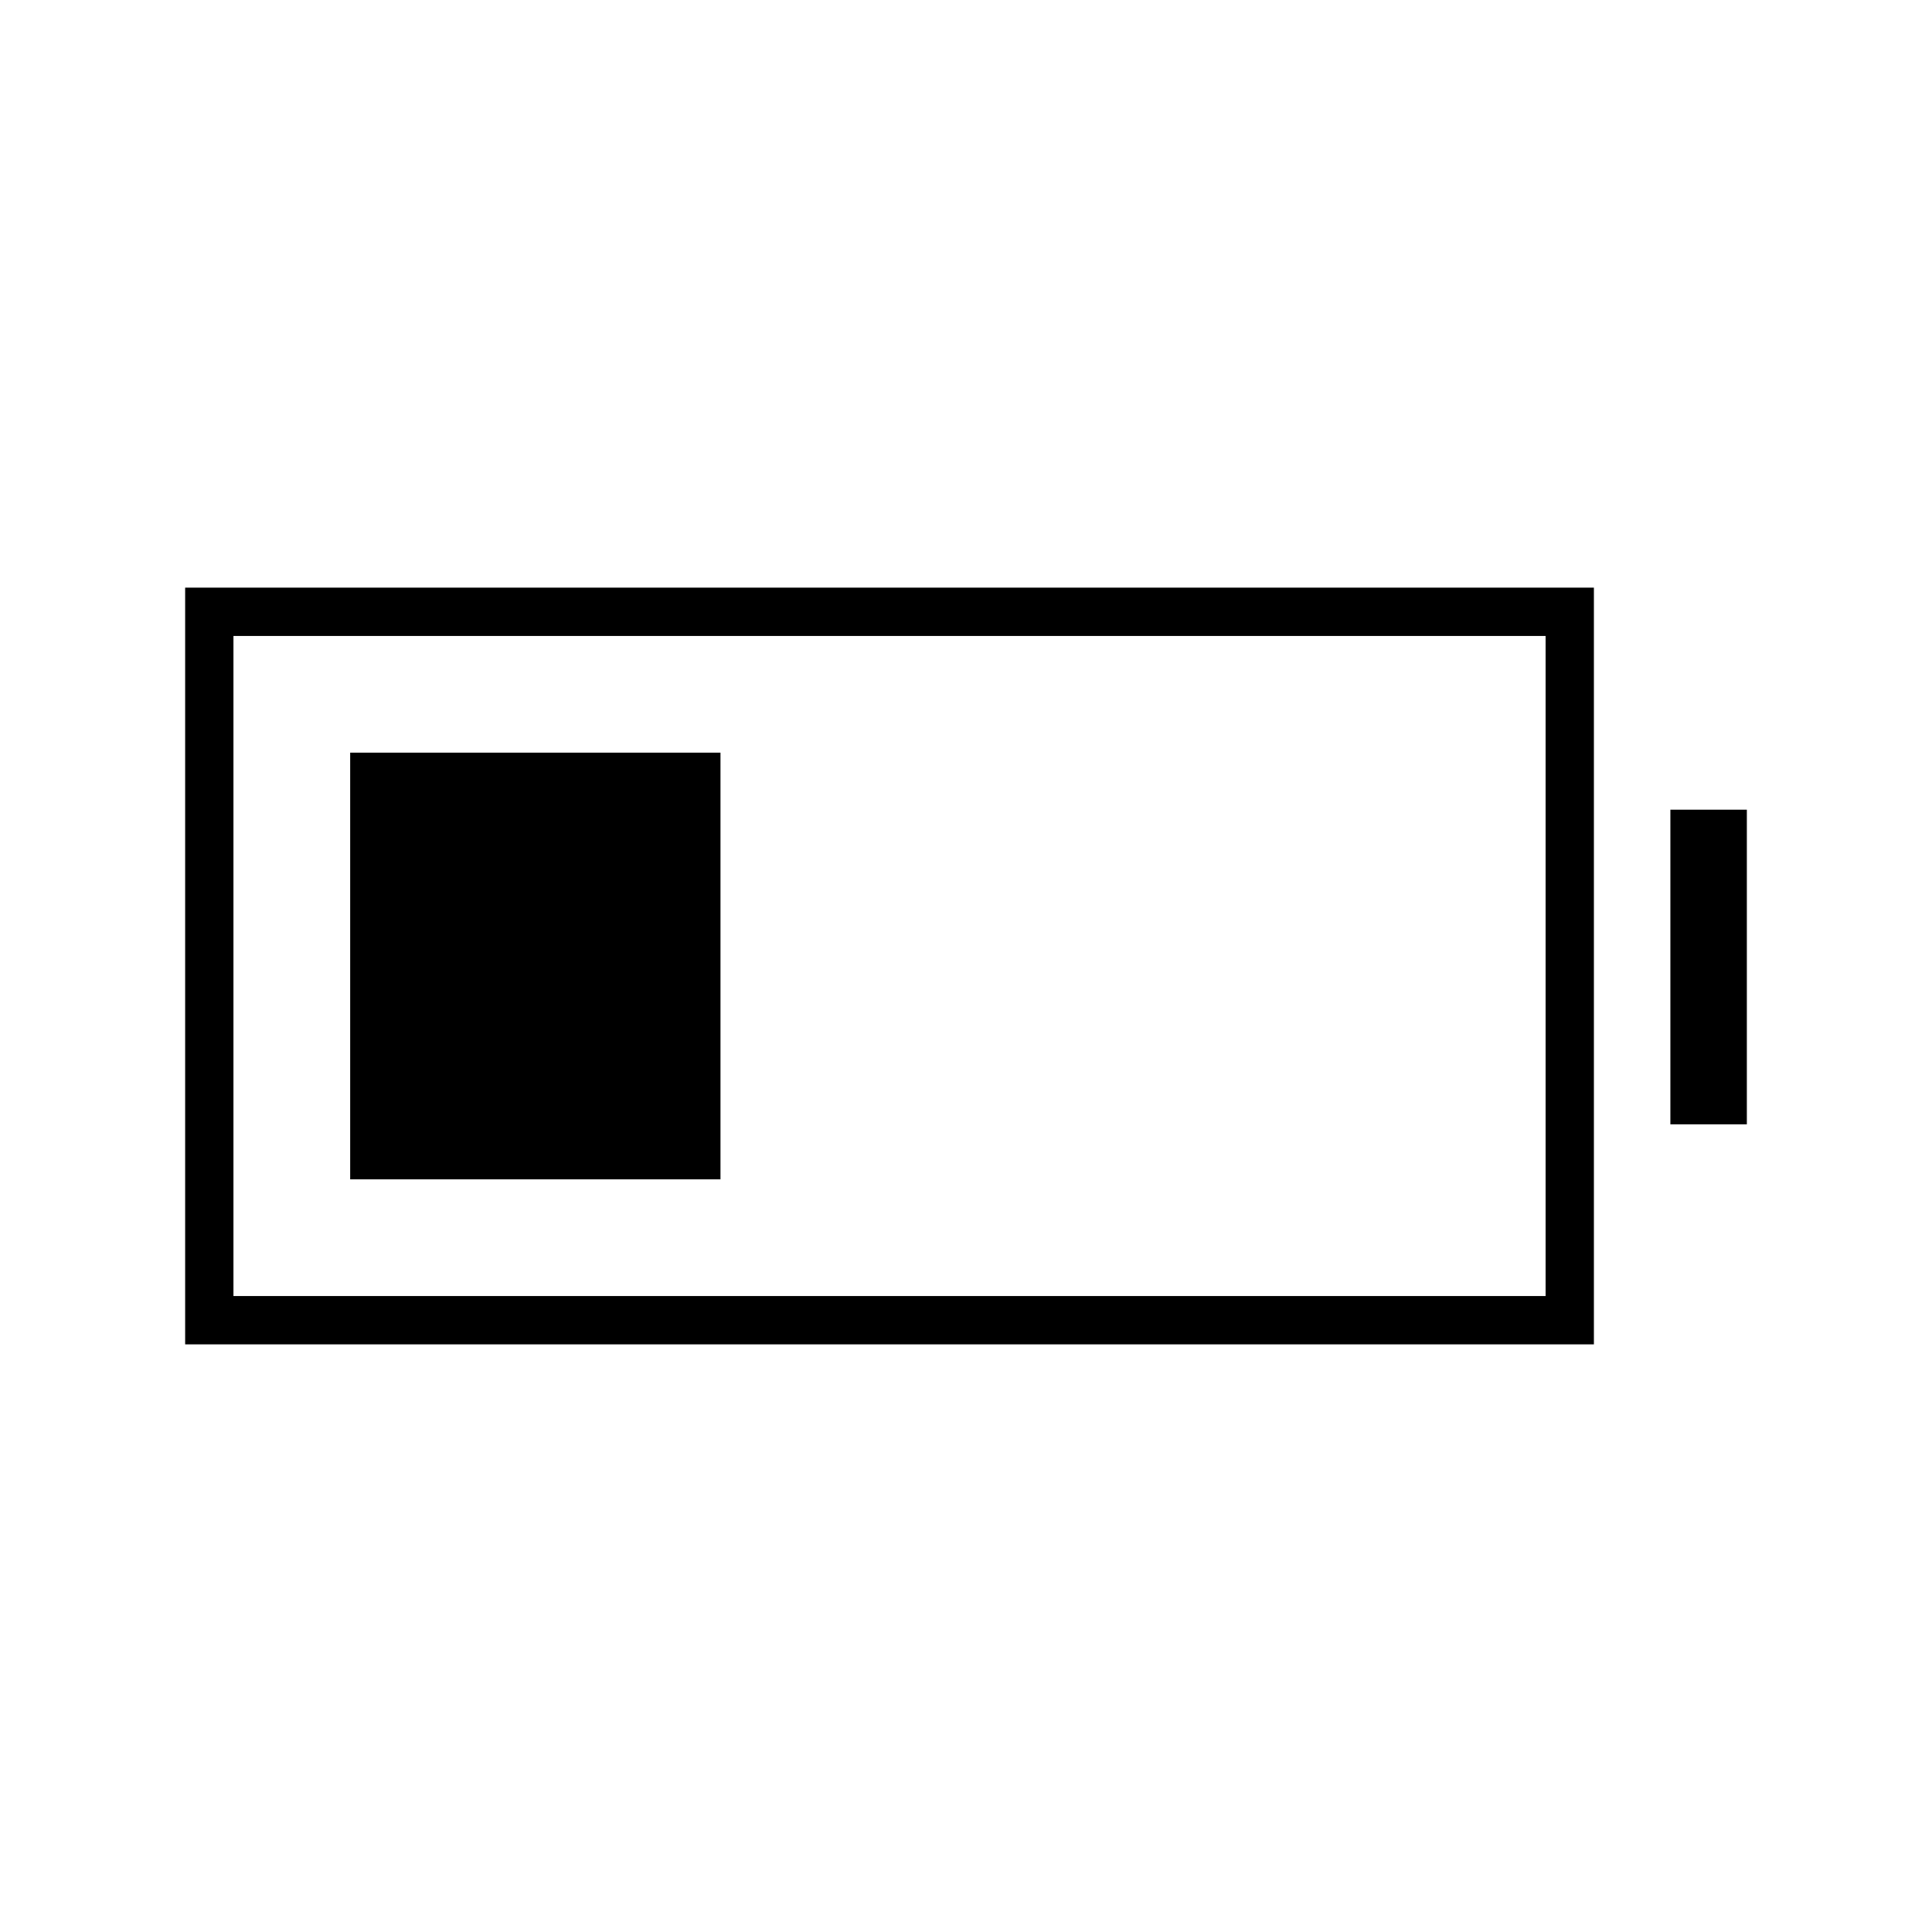 <svg xmlns="http://www.w3.org/2000/svg" height="40" viewBox="0 -960 960 960" width="40"><path d="M174-374v-212h184v212H174Zm-82 82v-376h700v376H92Zm24-24h652v-328H116v328Zm714-85.33v-156.34h38v156.34h-38Z"/></svg>